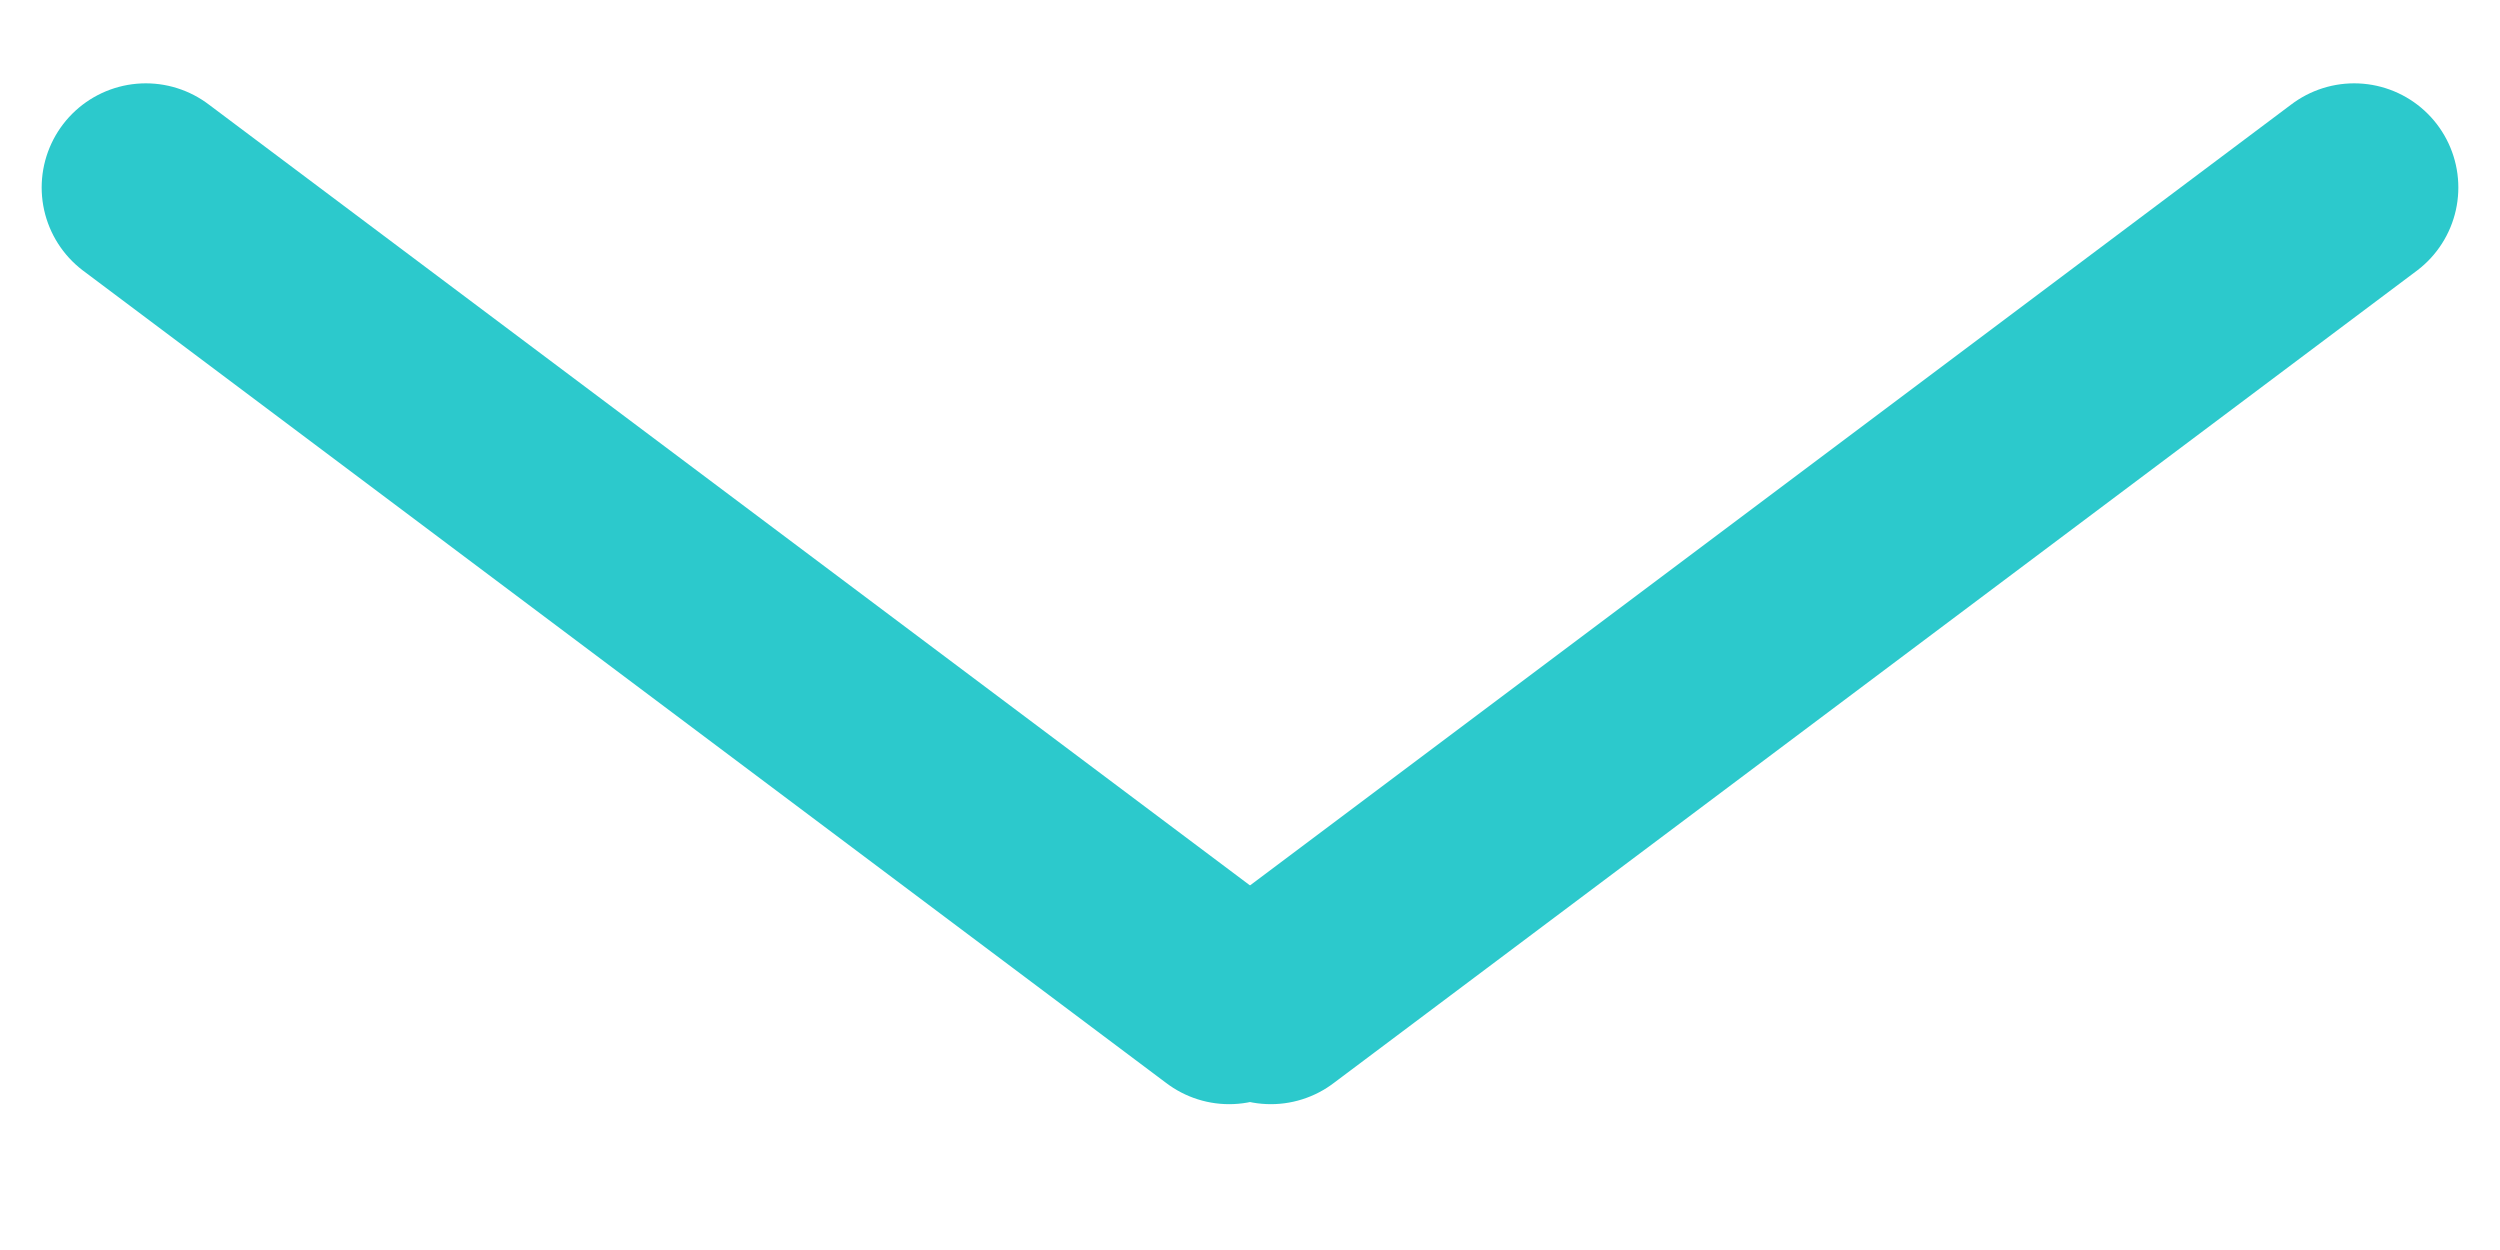 <svg width="12" height="6" fill="none" xmlns="http://www.w3.org/2000/svg"><path stroke="#2cc9cc" stroke-linecap="round" d="M.7.9l5.2 3.9"/><path stroke="#2cc9cc" stroke-linecap="round" stroke-linejoin="round" d="M6.1 4.8L11.3.9"/></svg>